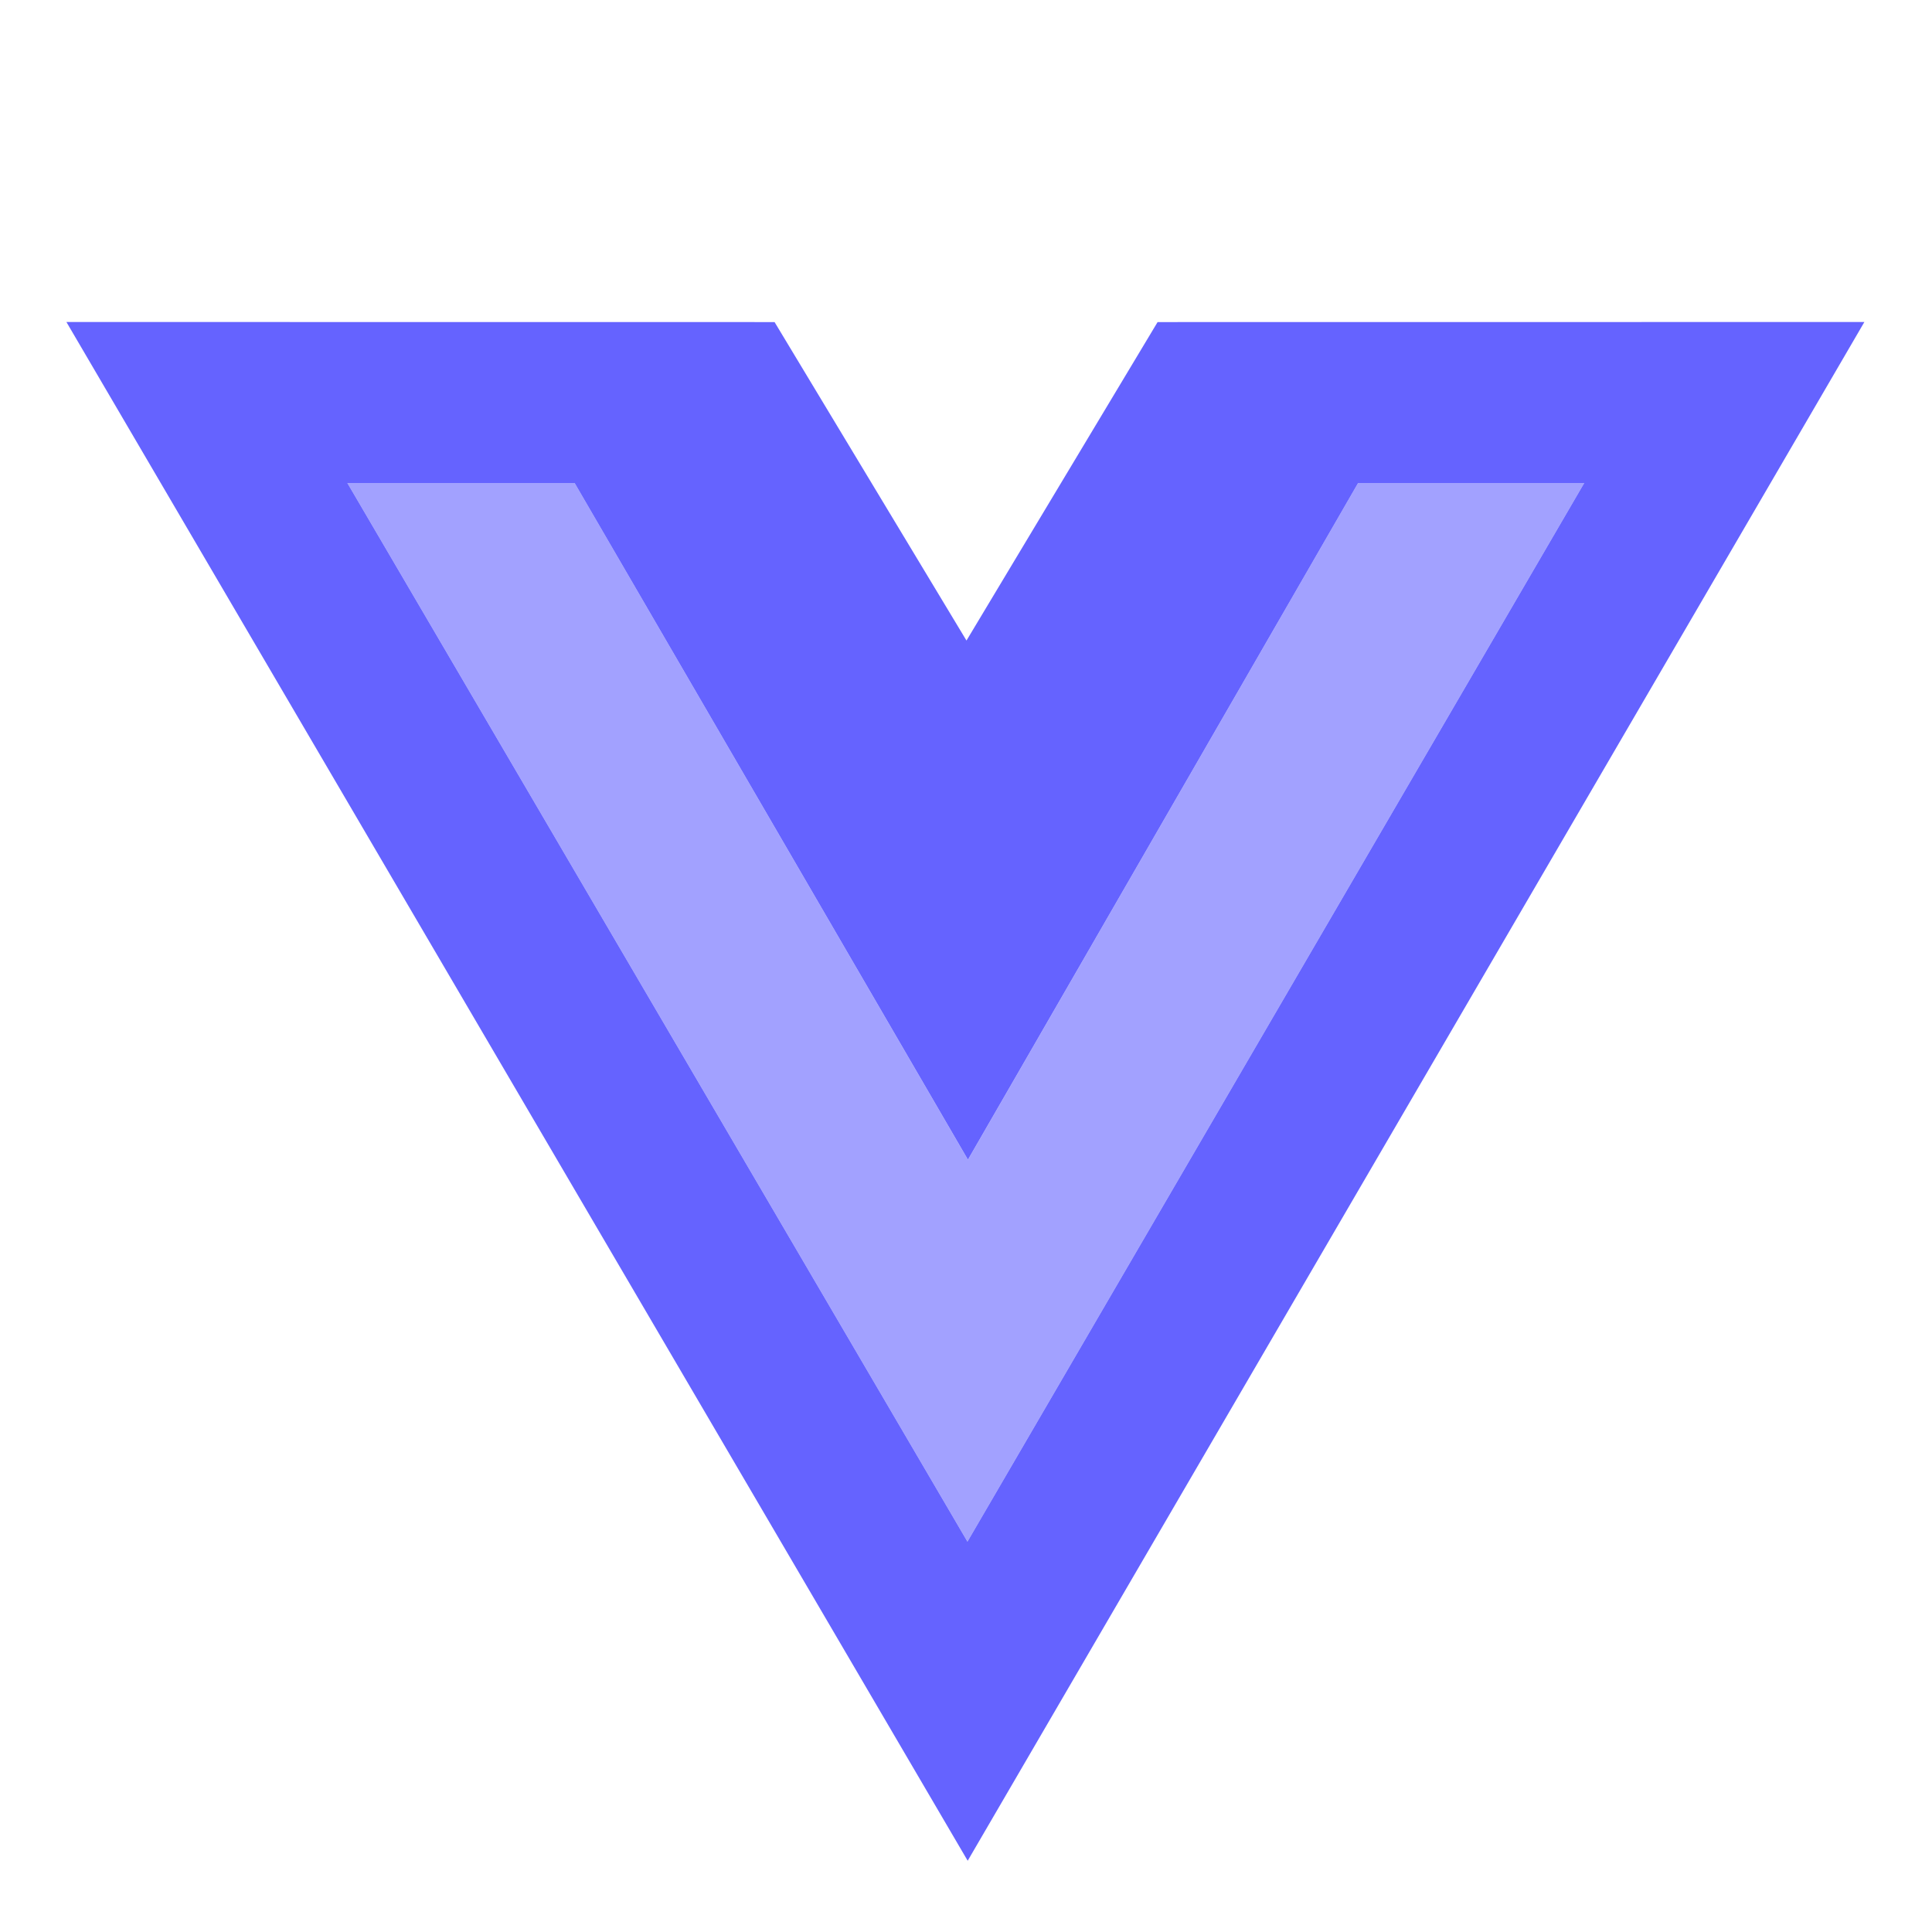 <svg width="24" height="24" viewBox="0 0 24 24" fill="none" xmlns="http://www.w3.org/2000/svg">
<path d="M12.018 19.151L4.315 6H7.138L12.024 14.407L16.871 6H19.68L12.018 19.151Z" fill="#A2A1FF"/>
<path d="M14.38 4.001L12.006 7.957L9.622 4.001L0.825 4L12.021 23.115L23.16 4L14.38 4.001ZM12.018 19.151L4.315 6H7.138L12.024 14.406L16.871 6H19.68L12.018 19.151Z" fill="#6563FF"/>
</svg>
